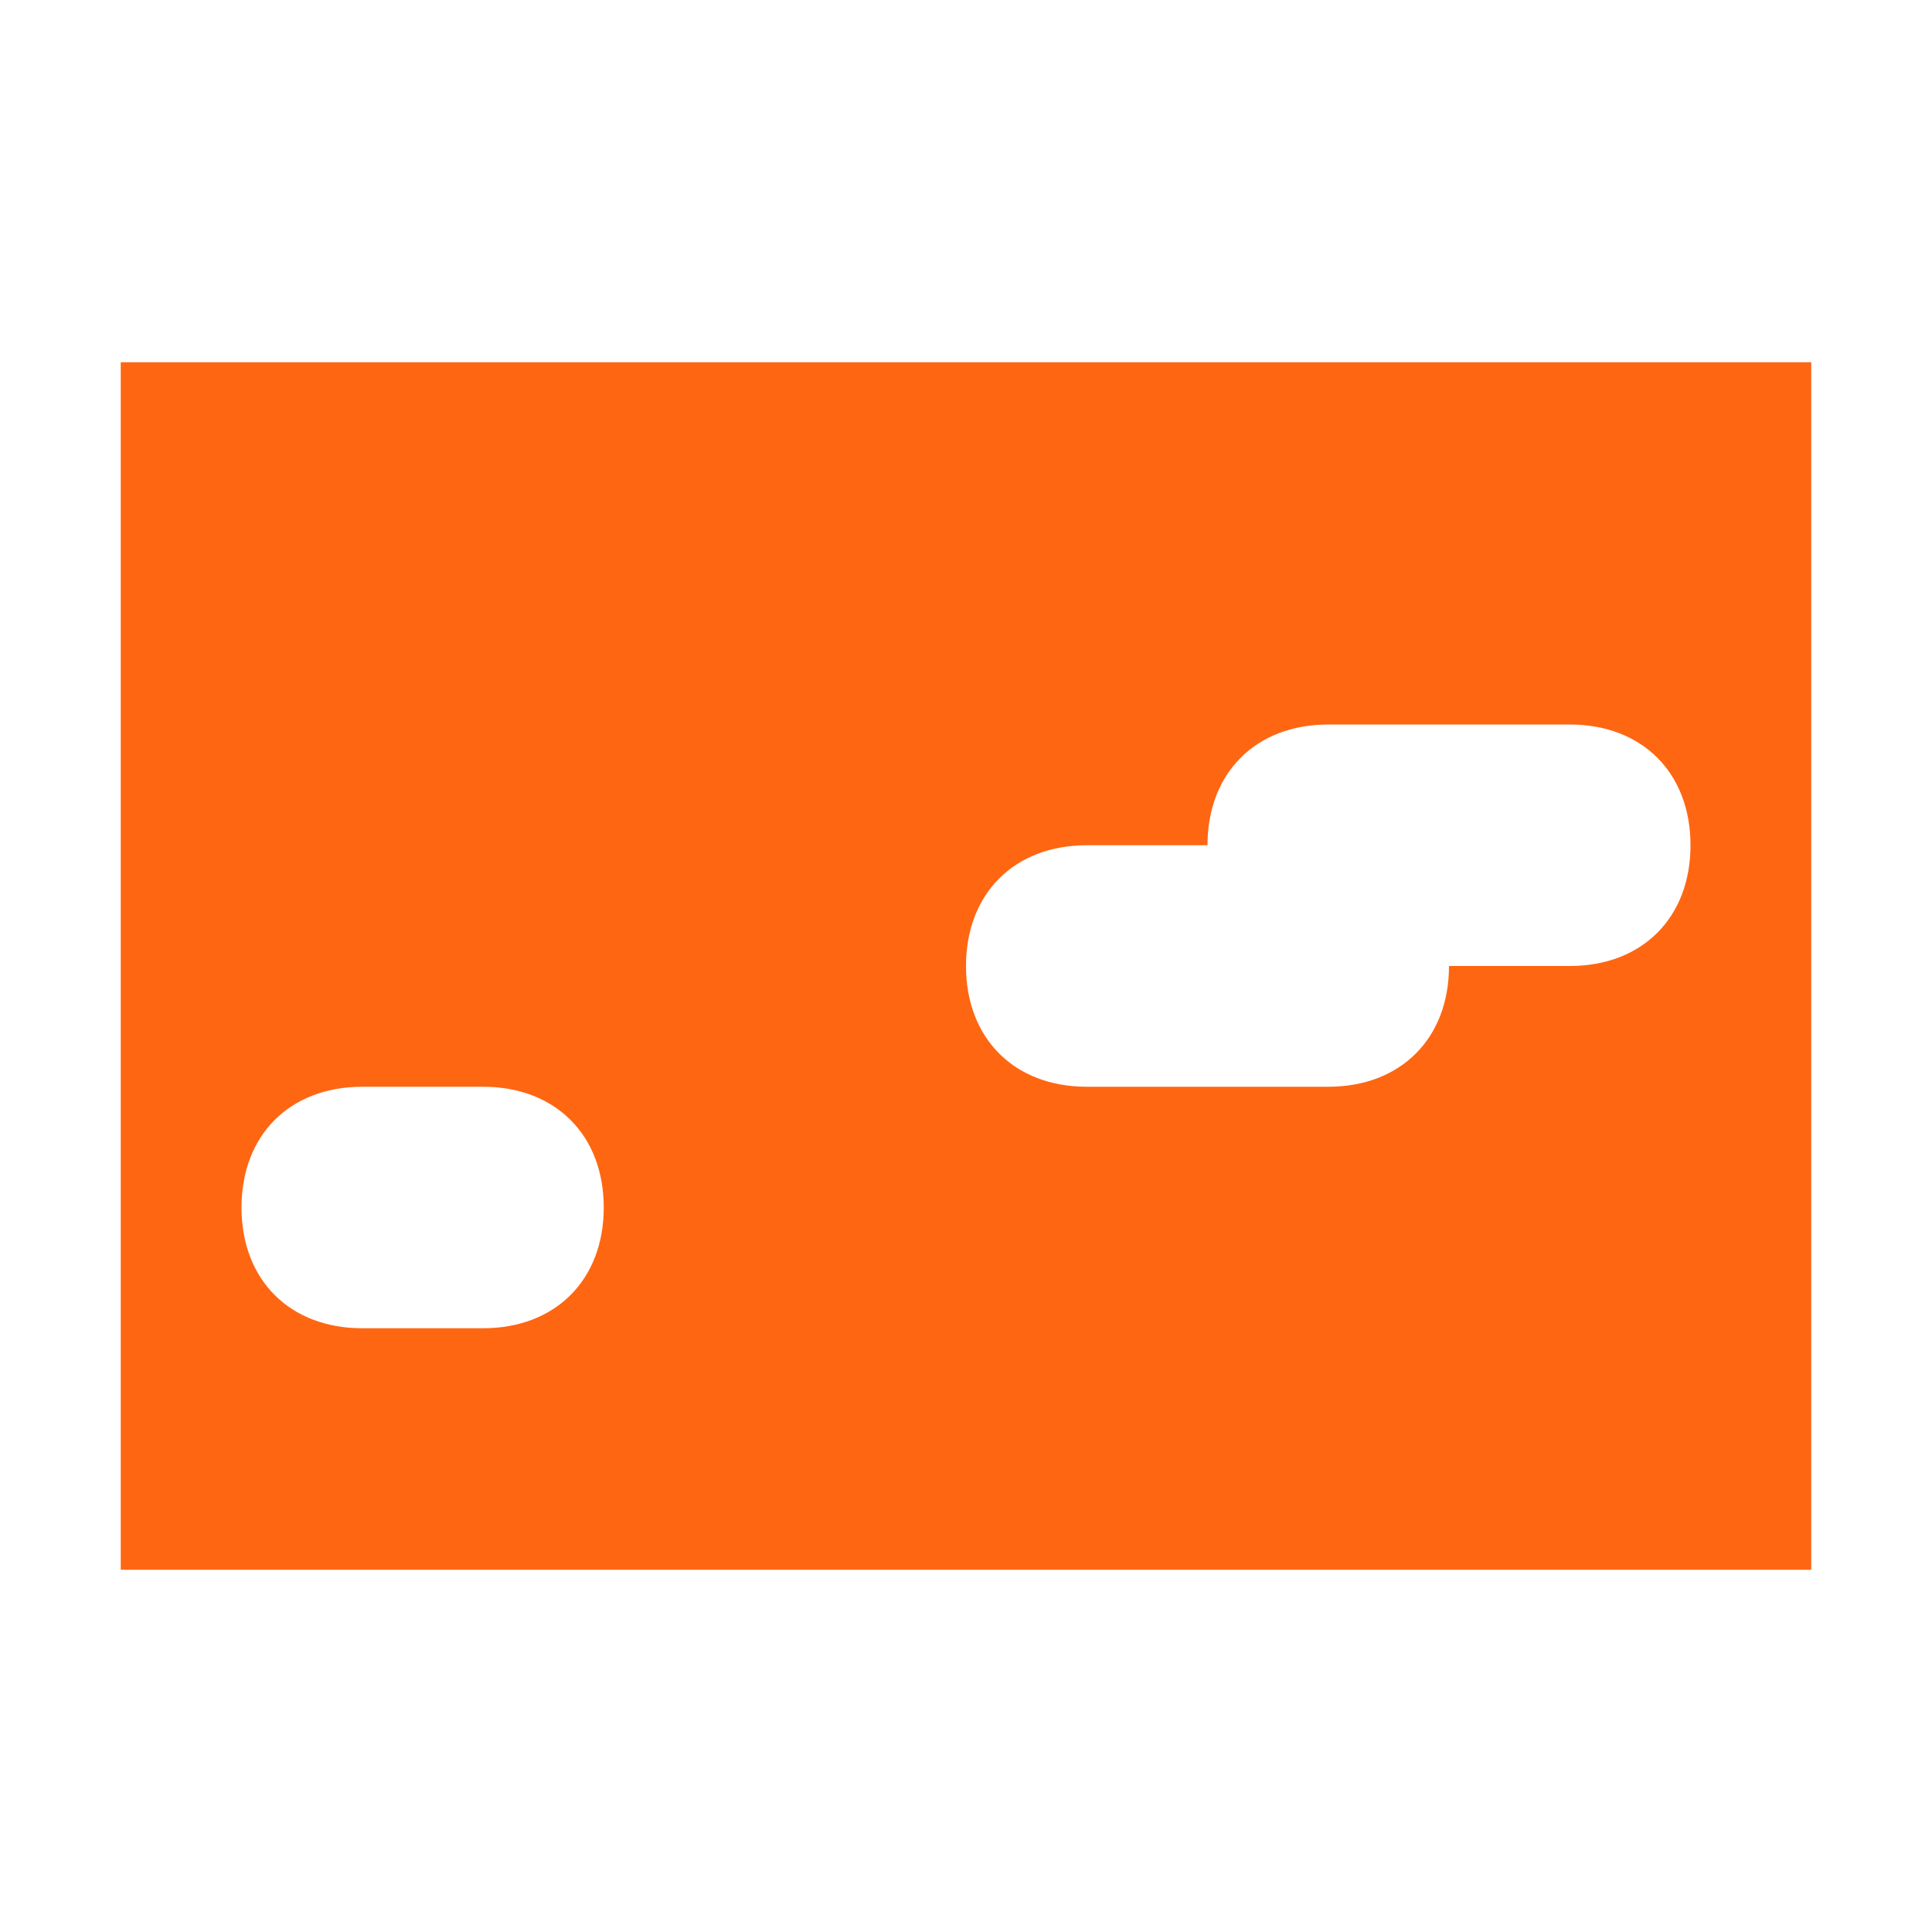 <?xml version="1.0" encoding="UTF-8"?>
<svg id="Layer_1" data-name="Layer 1" xmlns="http://www.w3.org/2000/svg" width="16" height="16" xmlns:xlink="http://www.w3.org/1999/xlink" version="1.1" viewBox="0 0 16 16">
  <defs>
    <style>
      .cls-1 {
        fill: url(#linear-gradient);
        stroke-width: 0px;
      }
    </style>
    <linearGradient id="linear-gradient" x1="8" y1="18" x2="8" y2="2" gradientTransform="translate(0 18) scale(1 -1)" gradientUnits="userSpaceOnUse">
      <stop offset=".2" stop-color="#f61"/>
      <stop offset=".9" stop-color="#f61"/>
    </linearGradient>
  </defs>
  <path class="cls-1" d="M1,3h14v10H1M3,9c-.6,0-1,.4-1,1s.4,1,1,1h1c.6,0,1-.4,1-1s-.4-1-1-1h-1ZM11,9c.6,0,1-.4,1-1h1c.6,0,1-.4,1-1s-.4-1-1-1h-2c-.6,0-1,.4-1,1h-1c-.6,0-1,.4-1,1s.4,1,1,1h2Z"/>
</svg>